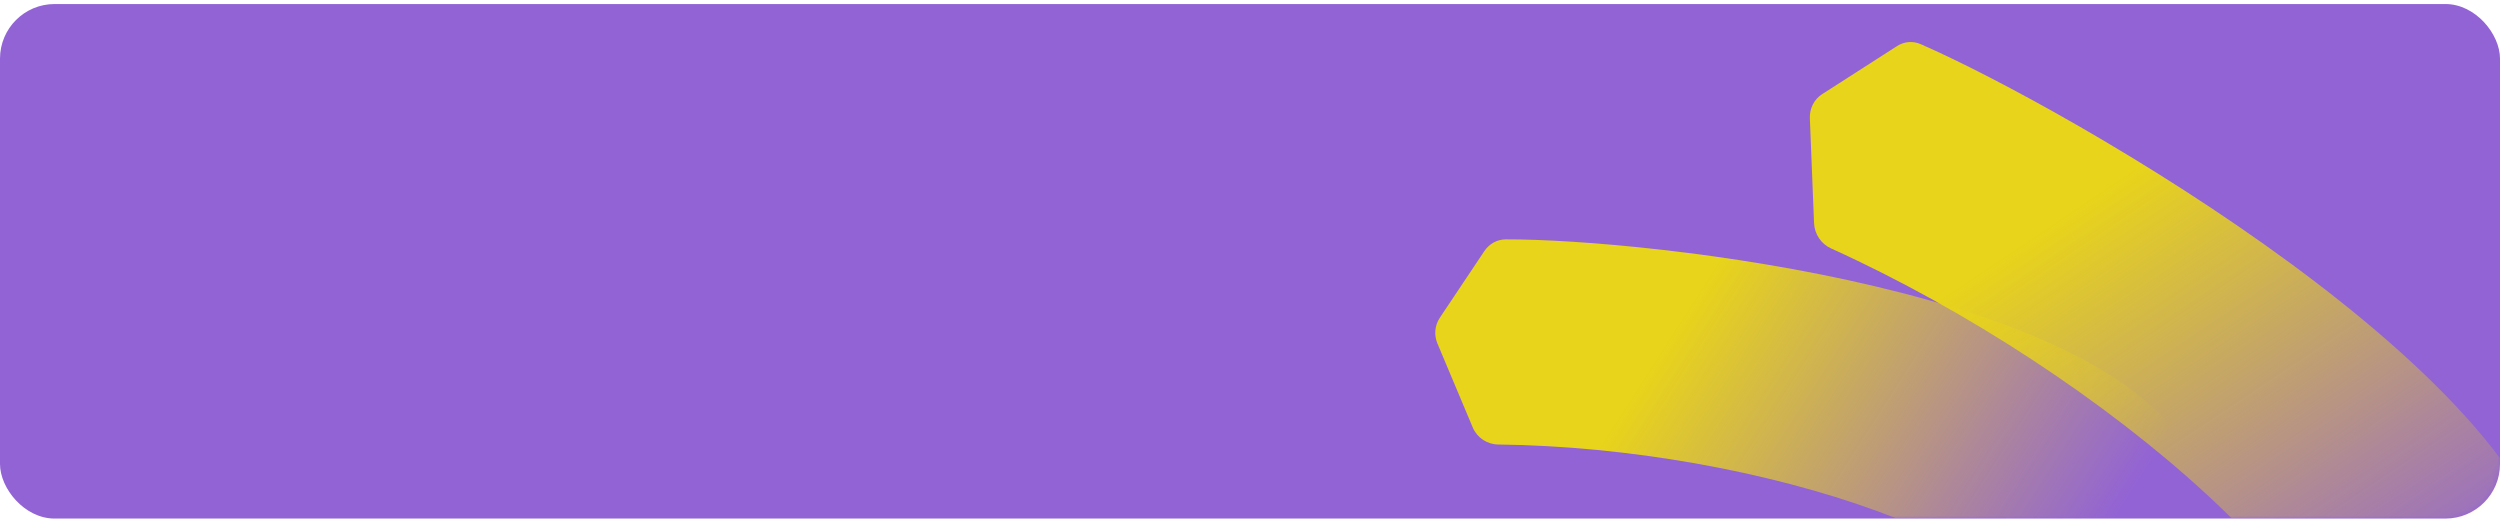<svg width="458" height="95" viewBox="0 0 458 95" fill="none" xmlns="http://www.w3.org/2000/svg">
<rect y="0.739" width="458" height="94.26" rx="10" fill="#9263D5"/>
<mask id="mask0_198_17347" style="mask-type:alpha" maskUnits="userSpaceOnUse" x="0" y="0" width="458" height="95">
<rect y="0.739" width="458" height="94.26" rx="10" fill="#9263D5"/>
</mask>
<g mask="url(#mask0_198_17347)">
<path d="M274.476 81.434C321.9 81.978 377.262 99.803 380.635 122.787C380.979 125.132 382.289 127.402 384.528 128.183L395.582 132.04C398.527 133.068 401.661 131.191 402.046 128.105C404.069 111.863 404.713 92.711 402.025 84.967C388.477 53.151 301.663 43.786 275.866 43.849C274.268 43.853 272.818 44.675 271.933 45.999L263.776 58.21C262.847 59.601 262.681 61.372 263.334 62.925L269.806 78.31C270.598 80.193 272.442 81.411 274.476 81.434Z" fill="url(#paint0_linear_198_17347)"/>
<path d="M335.427 45.501C385.431 68.165 437.222 112.542 431.257 137.488C430.694 139.846 431.081 142.53 432.887 144.151L444.15 154.259C446.461 156.334 449.953 155.827 451.433 153.146C460.065 137.508 468.478 118.022 468.705 108.8C466.984 69.998 378.525 19.716 351.856 8.081C350.428 7.458 348.833 7.609 347.545 8.436L333.804 17.256C332.345 18.192 331.494 19.874 331.566 21.678L332.333 40.863C332.414 42.881 333.628 44.686 335.427 45.501Z" fill="url(#paint1_linear_198_17347)"/>
</g>
<defs>
<linearGradient id="paint0_linear_198_17347" x1="303.163" y1="65.971" x2="376.052" y2="112.708" gradientUnits="userSpaceOnUse">
<stop stop-color="#E8D41A"/>
<stop offset="1" stop-color="#E8D41A" stop-opacity="0"/>
</linearGradient>
<linearGradient id="paint1_linear_198_17347" x1="372.246" y1="43.437" x2="427.962" y2="126.532" gradientUnits="userSpaceOnUse">
<stop stop-color="#E8D41A"/>
<stop offset="1" stop-color="#E8D41A" stop-opacity="0"/>
</linearGradient>
</defs>
</svg>
